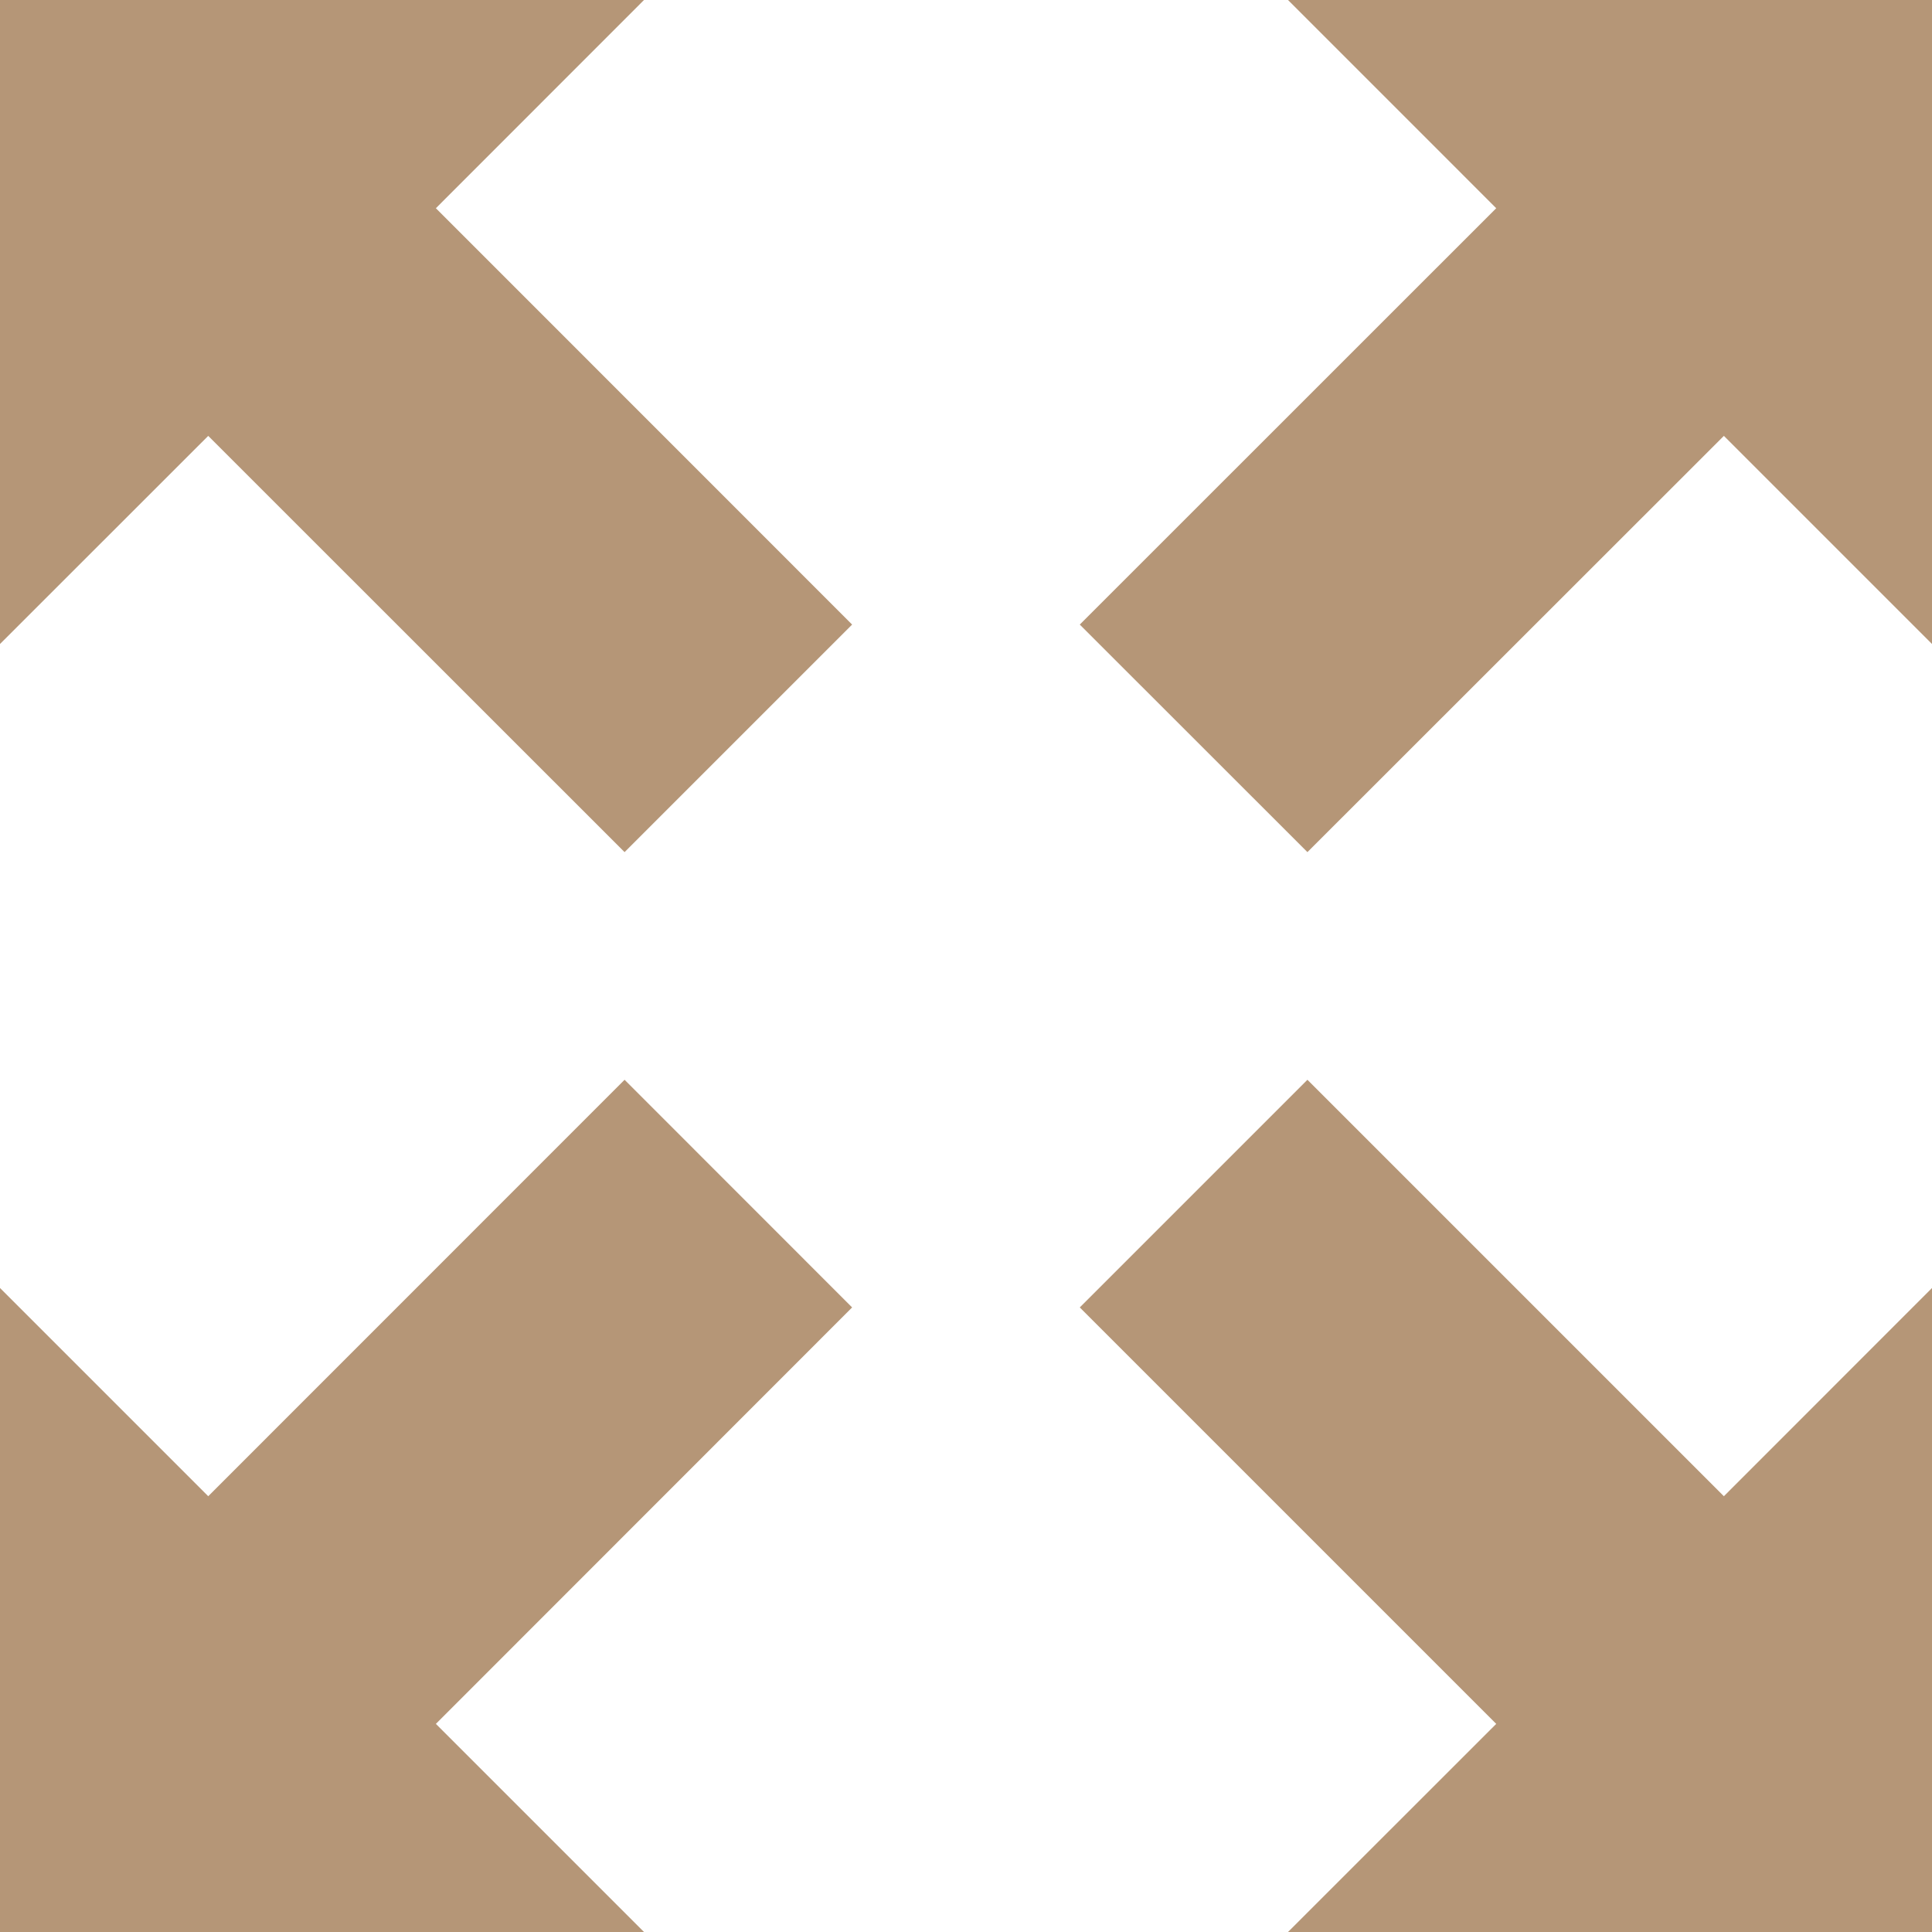<svg width="18" height="18" viewBox="0 0 18 18" fill="none" xmlns="http://www.w3.org/2000/svg">
<path d="M16.061 13.94L18 12V18H12L13.94 16.061L10.06 12.181L12.181 10.06L16.061 13.94ZM5.819 7.939L7.939 5.819L4.061 1.94L6 0H0V6L1.94 4.061L5.819 7.939ZM13.94 1.94L12 0H18V6L16.061 4.061L12.181 7.939L10.06 5.819L13.94 1.94ZM7.939 12.181L5.819 10.06L1.94 13.94L0 12V18H6L4.061 16.061L7.939 12.181Z" fill="#B59677"/>
</svg>
